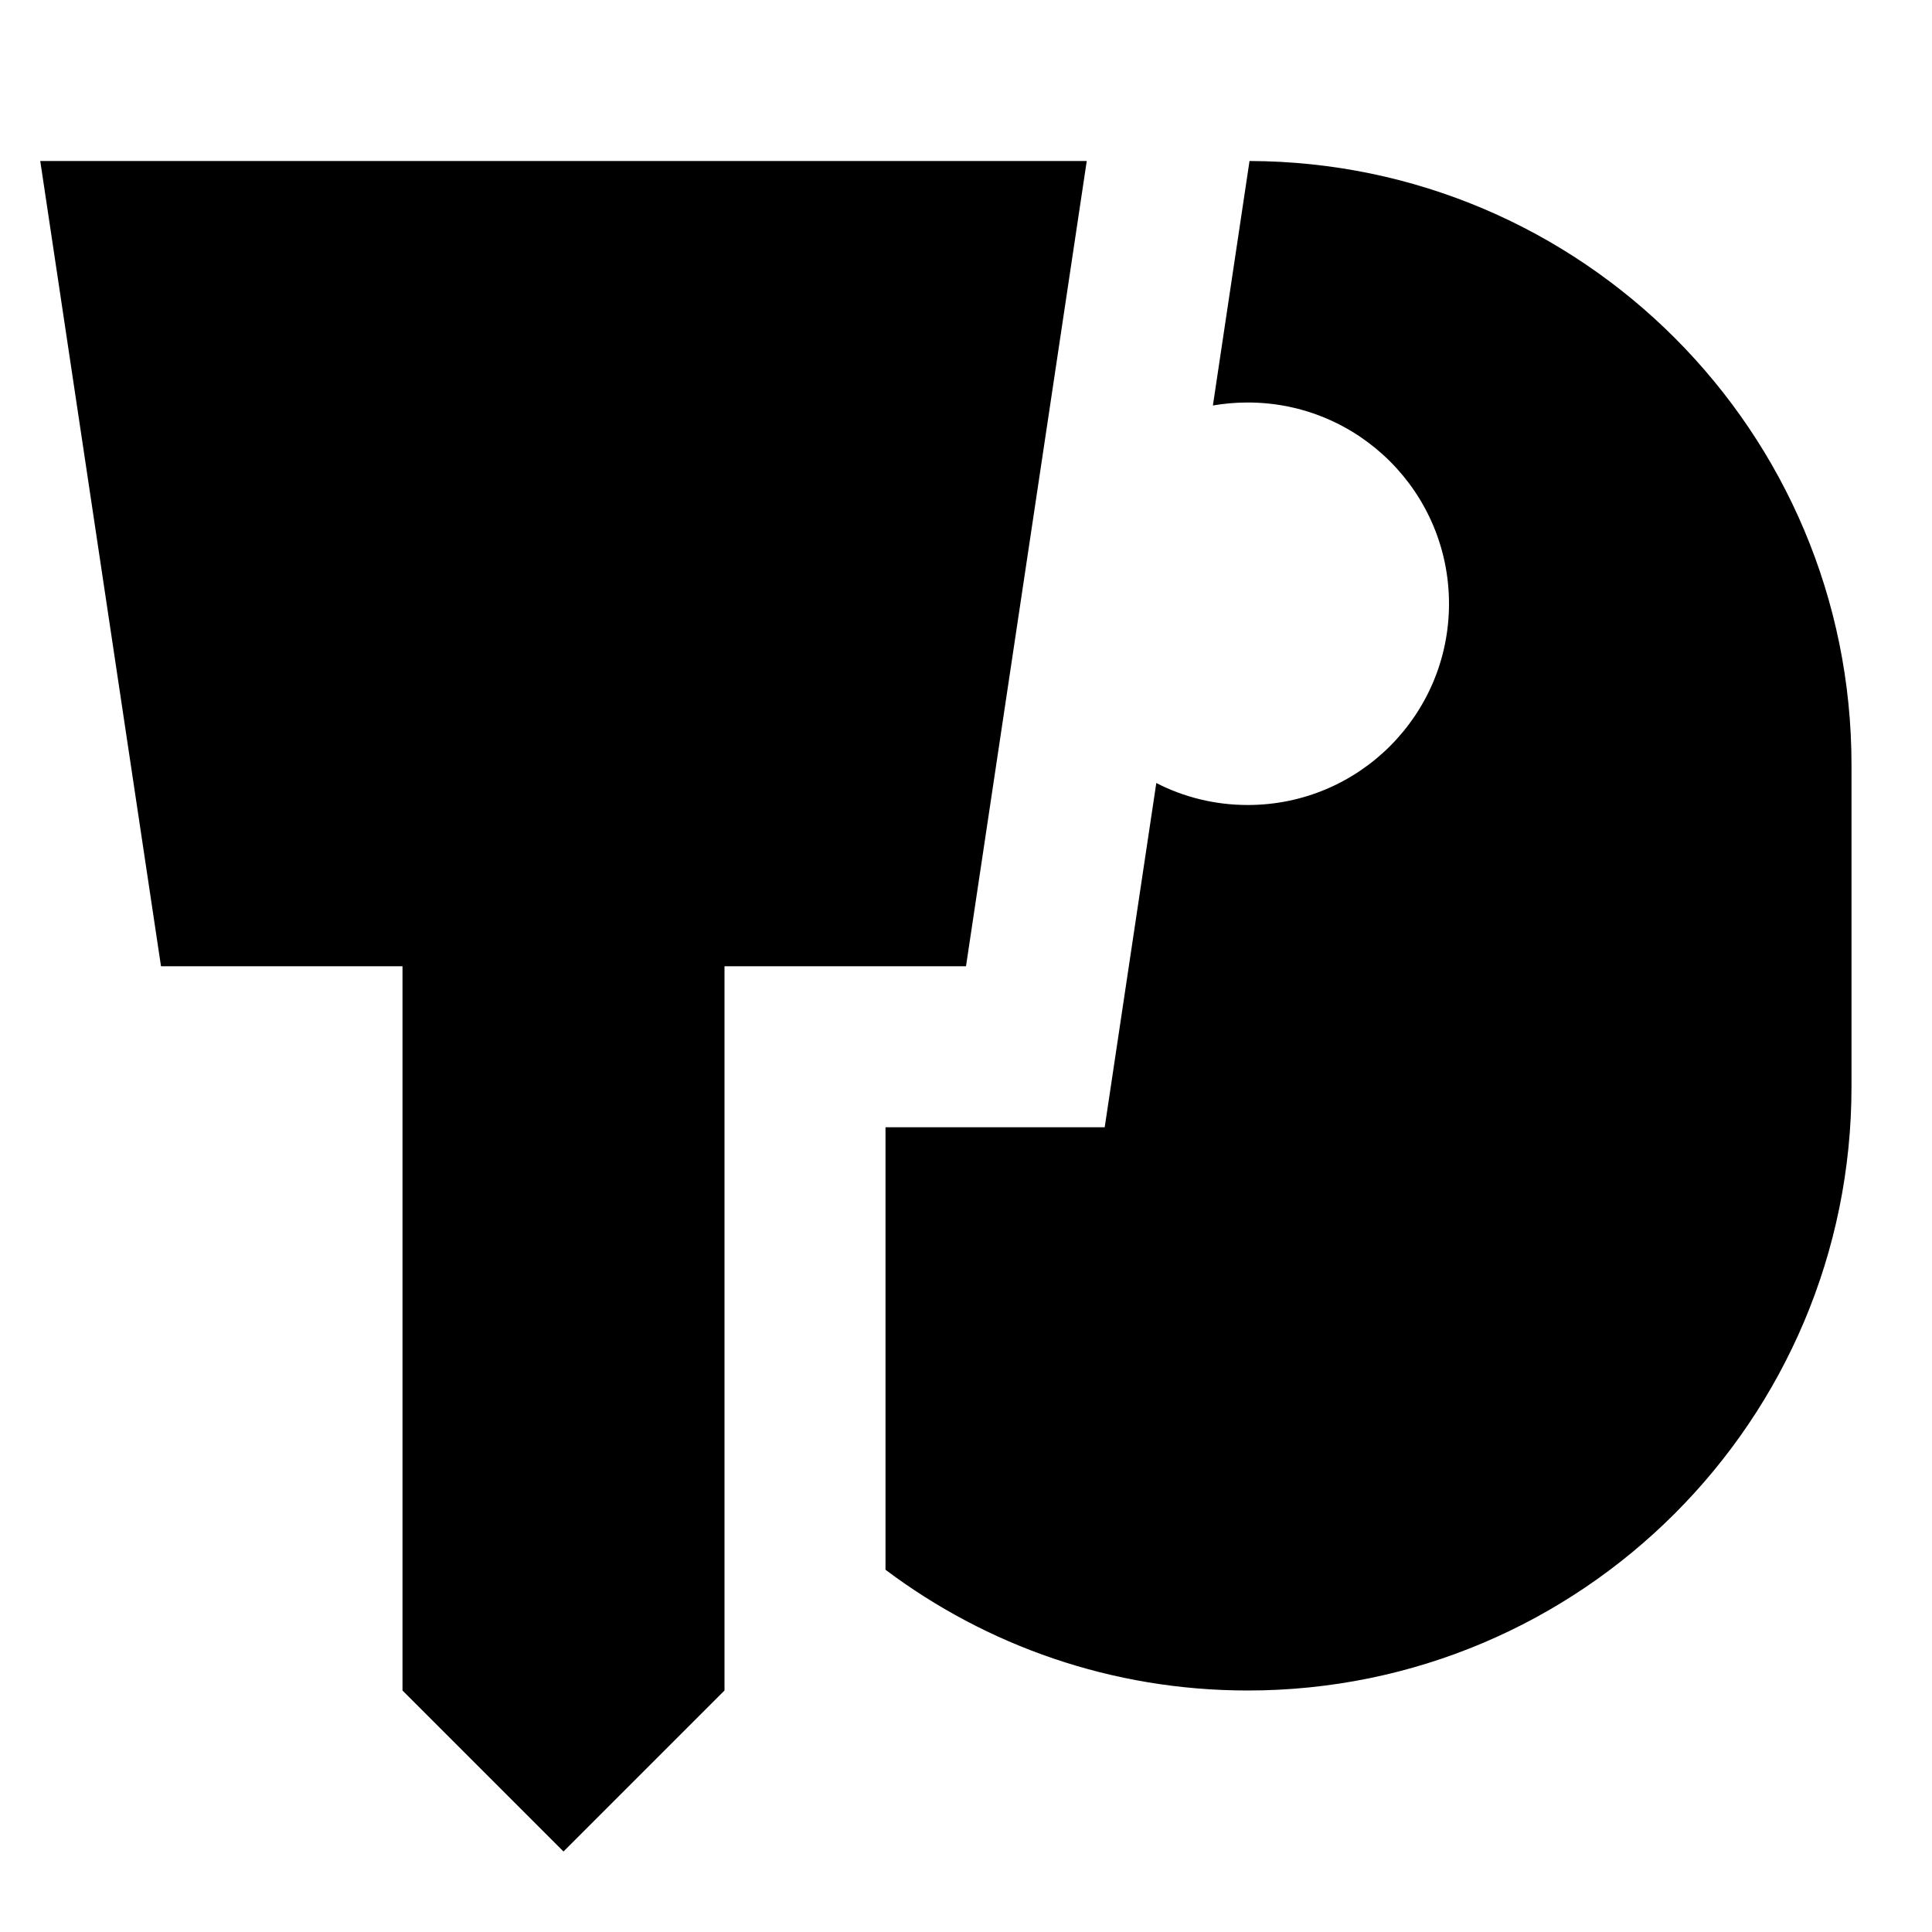 <svg xmlns="http://www.w3.org/2000/svg" width="24" height="24" viewBox="0 0 24 24" fill="none"><rect width="24" height="24" fill="none"/>
<path d="M0.5 2H13.5L12 12.003H9V21L7 23L5 21V12.003L2 12.003L0.5 2Z" fill="#000000"/>
<path d="M15.5 21C13.812 21 12.254 20.442 11 19.5V14.003H13.723L14.364 9.727C14.705 9.902 15.091 10 15.5 10C16.881 10 18 8.881 18 7.5C18 6.119 16.881 5 15.5 5C15.352 5 15.208 5.013 15.067 5.037L15.522 2C19.654 2.012 23 5.365 23 9.5V13.5C23 17.642 19.642 21 15.5 21Z" fill="#000000"/>
</svg>
